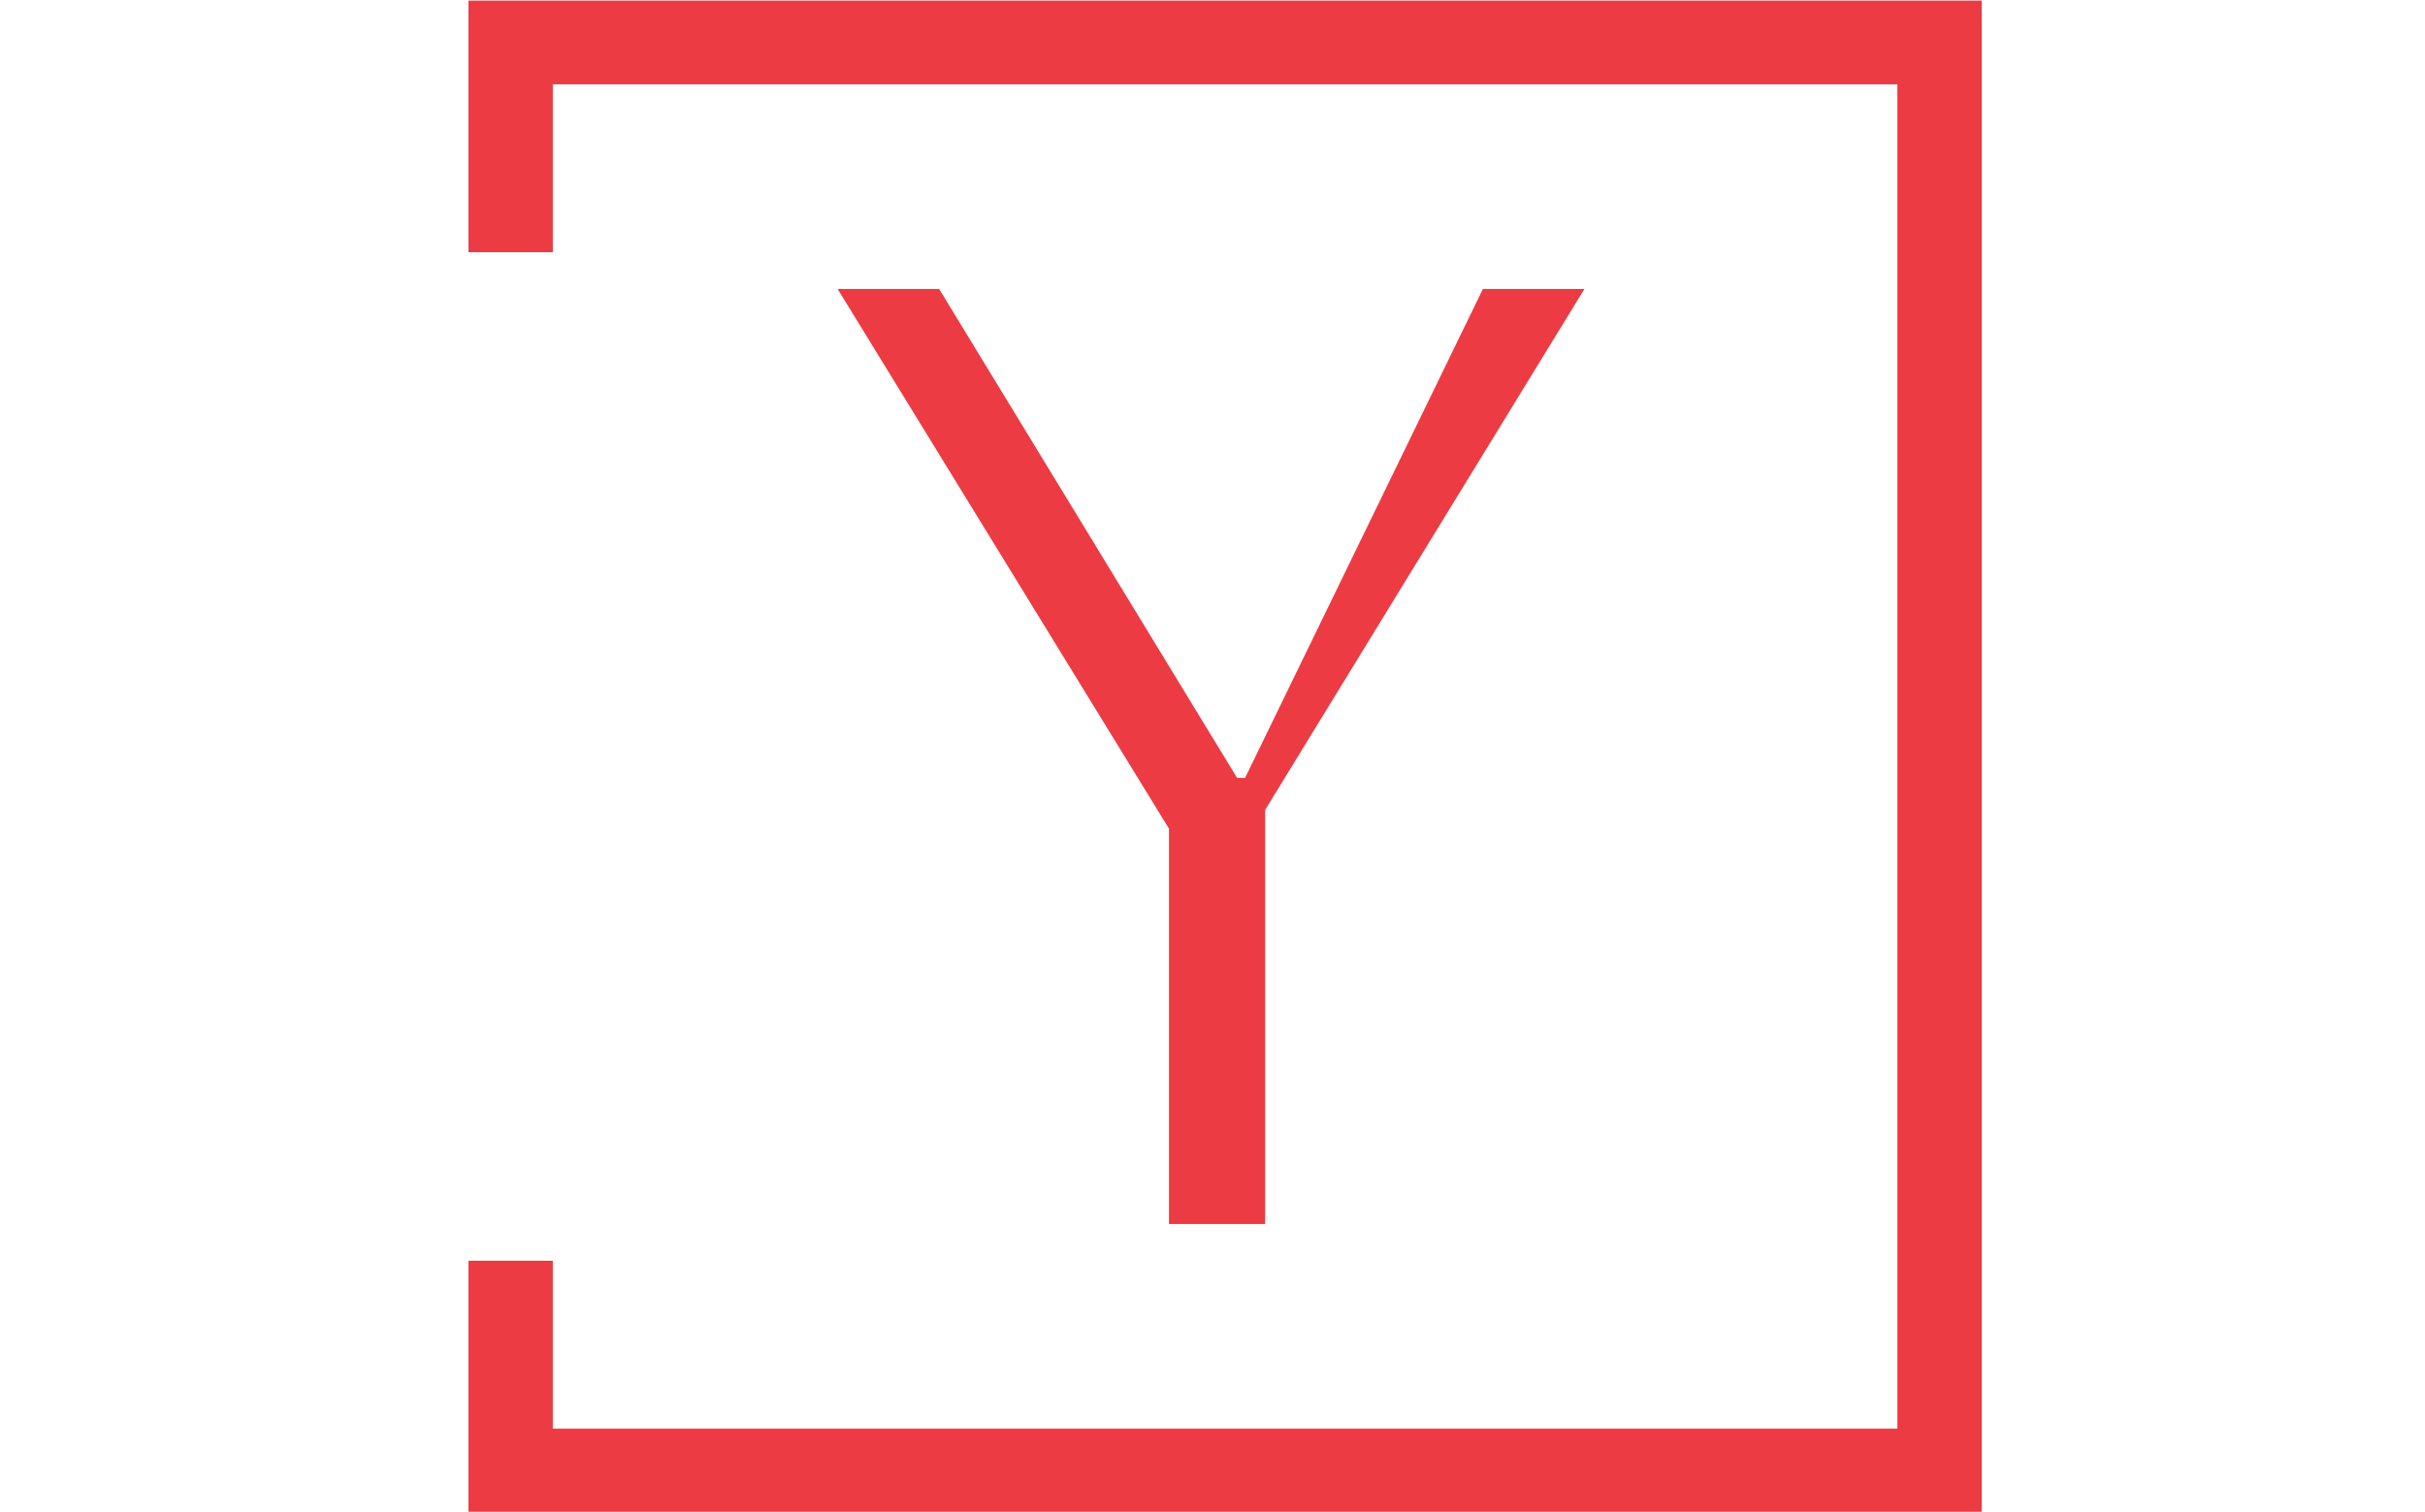 <svg xmlns="http://www.w3.org/2000/svg" version="1.1" xmlns:xlink="http://www.w3.org/1999/xlink" xmlns:svgjs="http://svgjs.dev/svgjs" width="2000" height="1247" viewBox="0 0 2000 1247"><g transform="matrix(1,0,0,1,-1.212,0.505)"><svg viewBox="0 0 396 247" data-background-color="#ffffff" preserveAspectRatio="xMidYMid meet" height="1247" width="2000" xmlns="http://www.w3.org/2000/svg" xmlns:xlink="http://www.w3.org/1999/xlink"><g id="tight-bounds" transform="matrix(1,0,0,1,0.24,-0.1)"><svg viewBox="0 0 395.52 247.2" height="247.2" width="395.52"><g><svg></svg></g><g><svg viewBox="0 0 395.52 247.2" height="247.2" width="395.52"><g transform="matrix(1,0,0,1,136.761,47.215)"><svg viewBox="0 0 121.997 152.77" height="152.77" width="121.997"><g><svg viewBox="0 0 121.997 152.77" height="152.77" width="121.997"><g><svg viewBox="0 0 121.997 152.77" height="152.77" width="121.997"><g><svg viewBox="0 0 121.997 152.77" height="152.77" width="121.997"><g id="textblocktransform"><svg viewBox="0 0 121.997 152.77" height="152.77" width="121.997" id="textblock"><g><svg viewBox="0 0 121.997 152.77" height="152.77" width="121.997"><g transform="matrix(1,0,0,1,0,0)"><svg width="121.997" viewBox="1.6 -35 27.95 35" height="152.77" data-palette-color="#ed3b43"><path d="M17.6 0L14 0 14-14.8 1.6-35 5.4-35 16.55-16.7 16.85-16.7 25.75-35 29.55-35 17.6-15.5 17.6 0Z" opacity="1" transform="matrix(1,0,0,1,0,0)" fill="#ed3b43" class="wordmark-text-0" data-fill-palette-color="primary" id="text-0"></path></svg></g></svg></g></svg></g></svg></g></svg></g></svg></g></svg></g><path d="M76.457 41.215L76.457 0 323.657 0 323.657 247.2 76.457 247.2 76.457 205.985 90.234 205.985 90.234 233.423 309.88 233.423 309.88 13.777 90.234 13.777 90.234 41.215Z" fill="#ed3b43" stroke="transparent" data-fill-palette-color="tertiary"></path></svg></g><defs></defs></svg><rect width="395.52" height="247.2" fill="none" stroke="none" visibility="hidden"></rect></g></svg></g></svg>